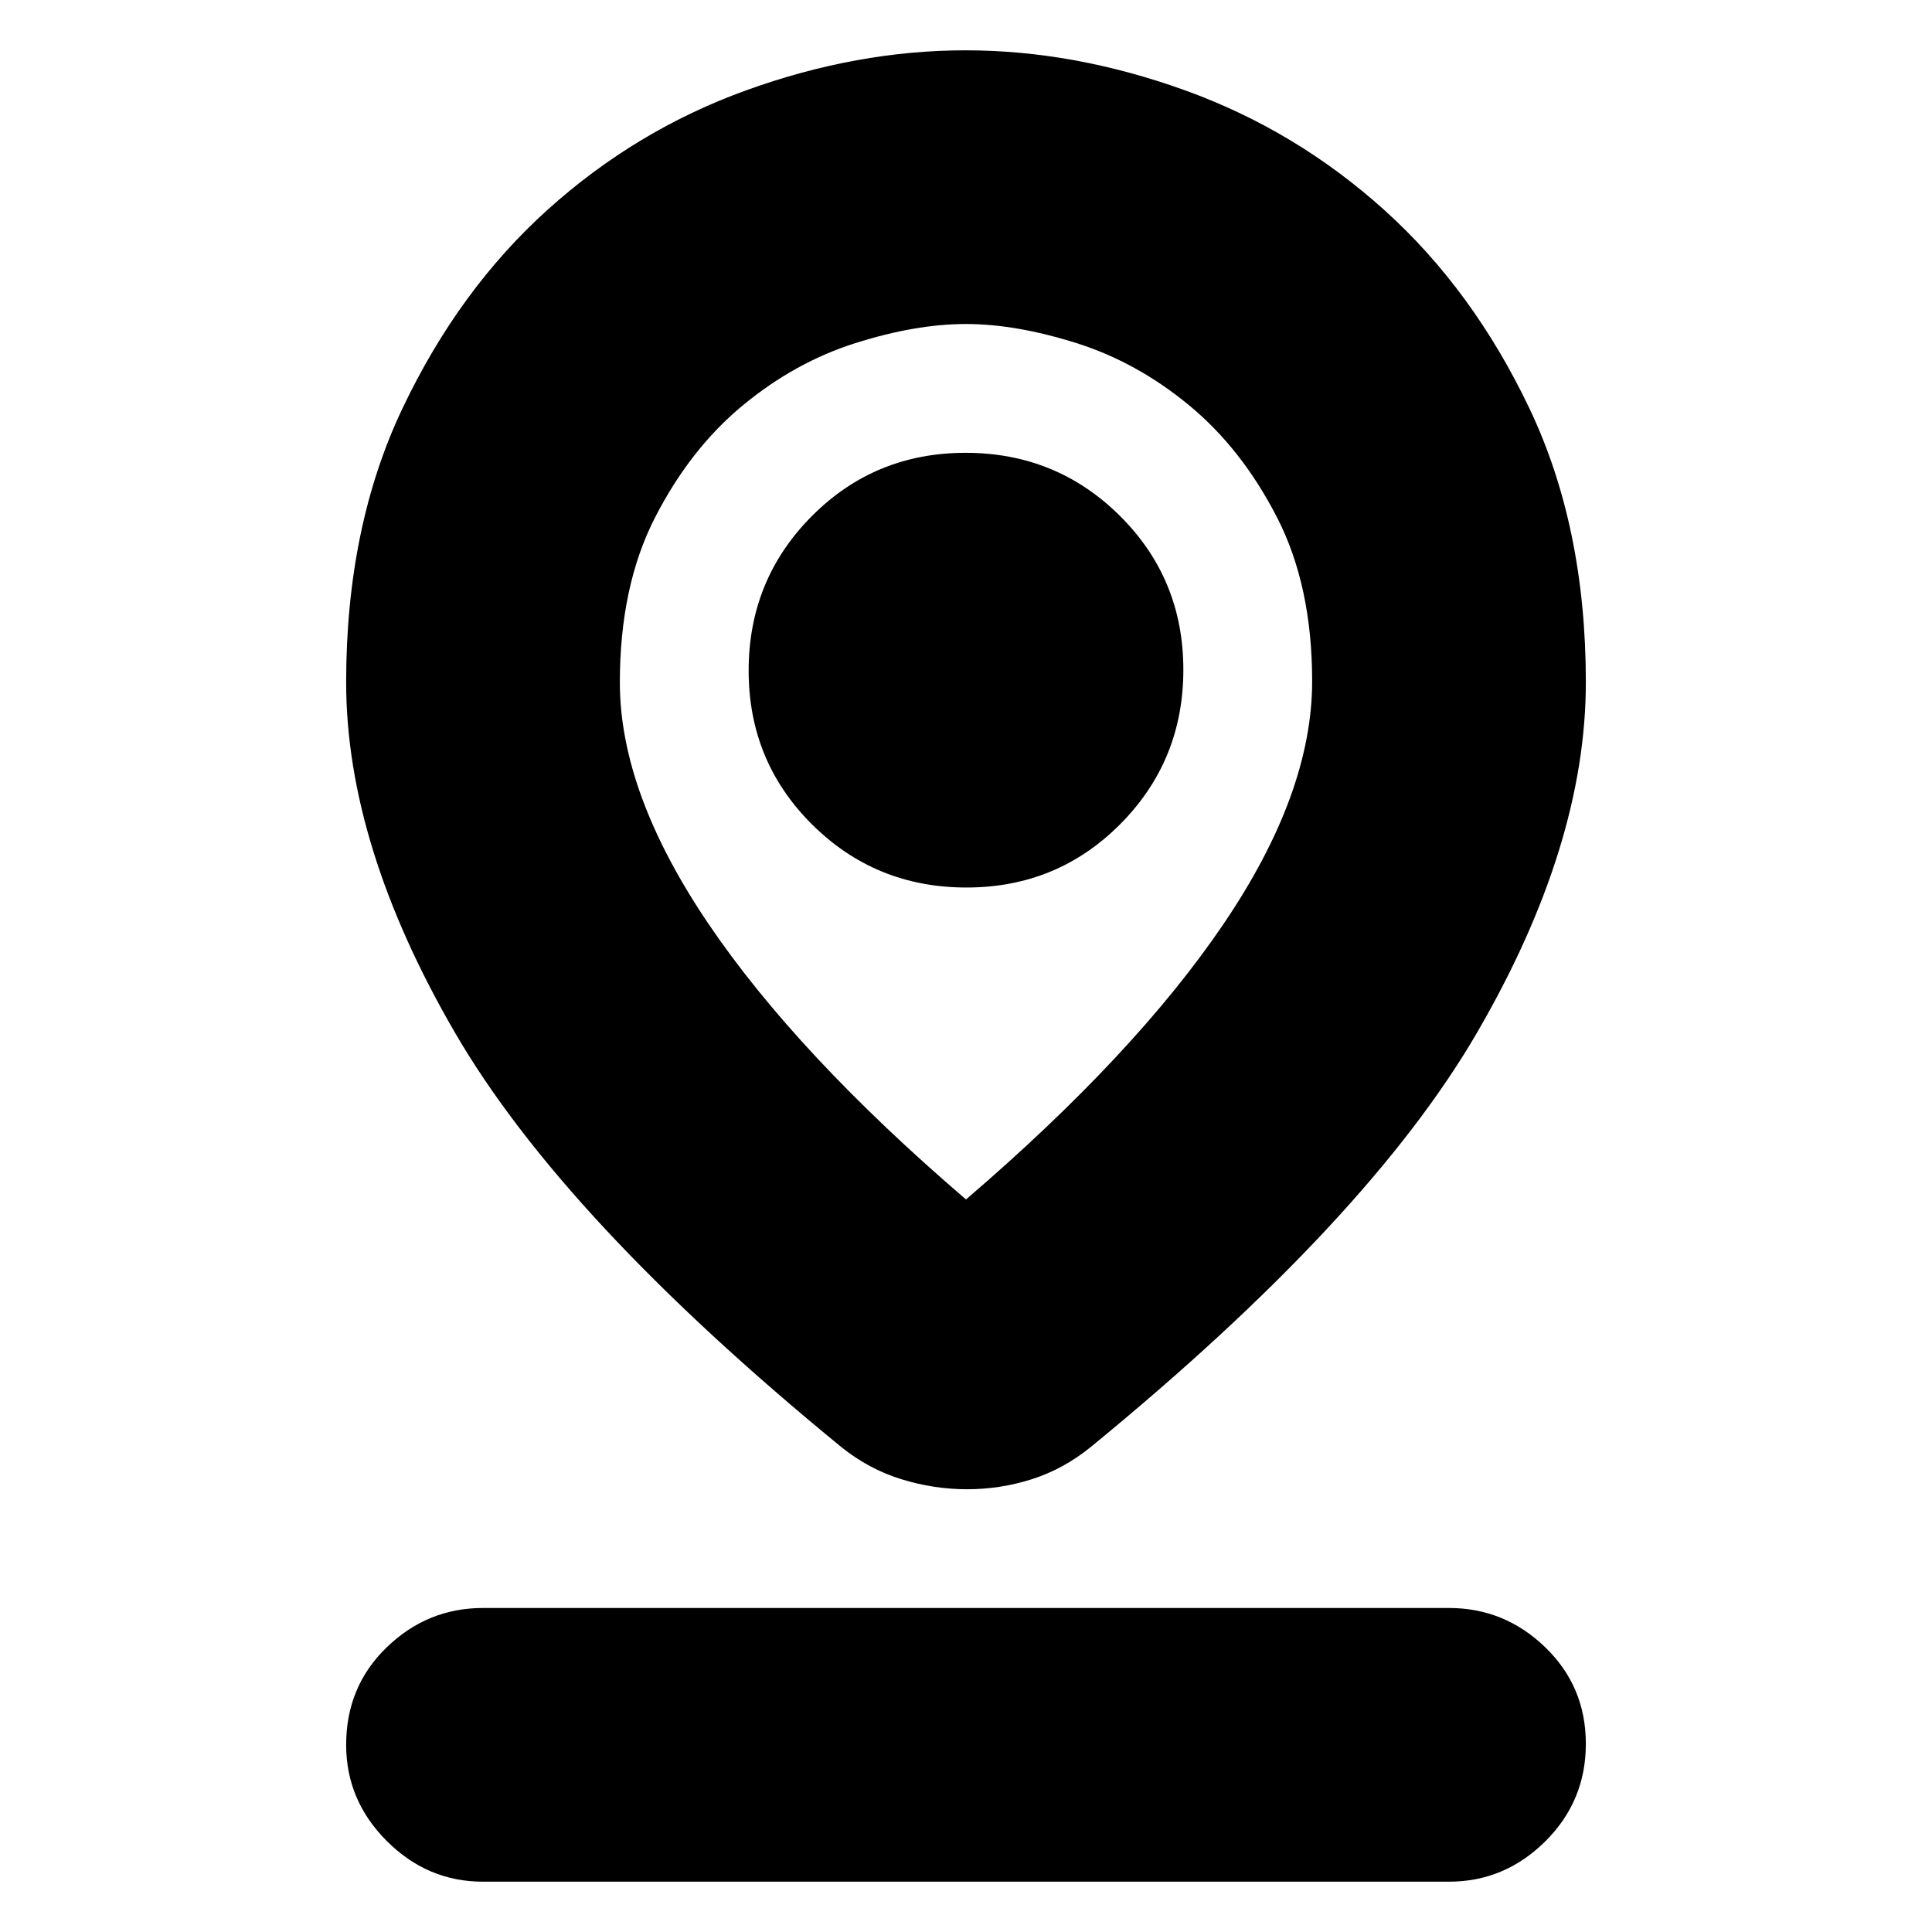 <svg xmlns="http://www.w3.org/2000/svg" height="24" viewBox="0 -960 960 960" width="24"><path d="M480-364q84-72 128-136.92 44-64.91 44-120.56Q652-669 634.5-703 617-737 591-758.5t-56.08-31q-30.08-9.5-55-9.5T425-789.5q-30 9.5-56 31t-43.5 55.61Q308-668.78 308-620.85 308-566 352-501t128 137Zm.52 144q-16.52 0-32.69-5-16.16-5-29.83-16-138-113-192-206t-54-174q0-77.24 28.03-136.16 28.02-58.91 71.99-98.55 43.96-39.65 98.91-59.47Q425.89-935 479.74-935q53.86 0 108.92 19.82 55.07 19.82 99.12 59.47 44.05 39.64 72.14 98.55Q788-698.24 788-621q0 81-54 174T542-241q-13.55 11-29.25 16t-32.23 5Zm-.31-299q45.15 0 76.47-31.53T588-627.21q0-45.15-31.53-76.47T479.79-735q-45.15 0-76.47 31.53T372-626.79q0 45.15 31.53 76.47T480.21-519ZM240-25q-27.6 0-47.8-20.2Q172-65.4 172-93q0-29 20.2-48.5T240-161h480q27.6 0 47.8 19.5Q788-122 788-93.5T767.8-45Q747.6-25 720-25H240Zm240-596Z"/></svg>